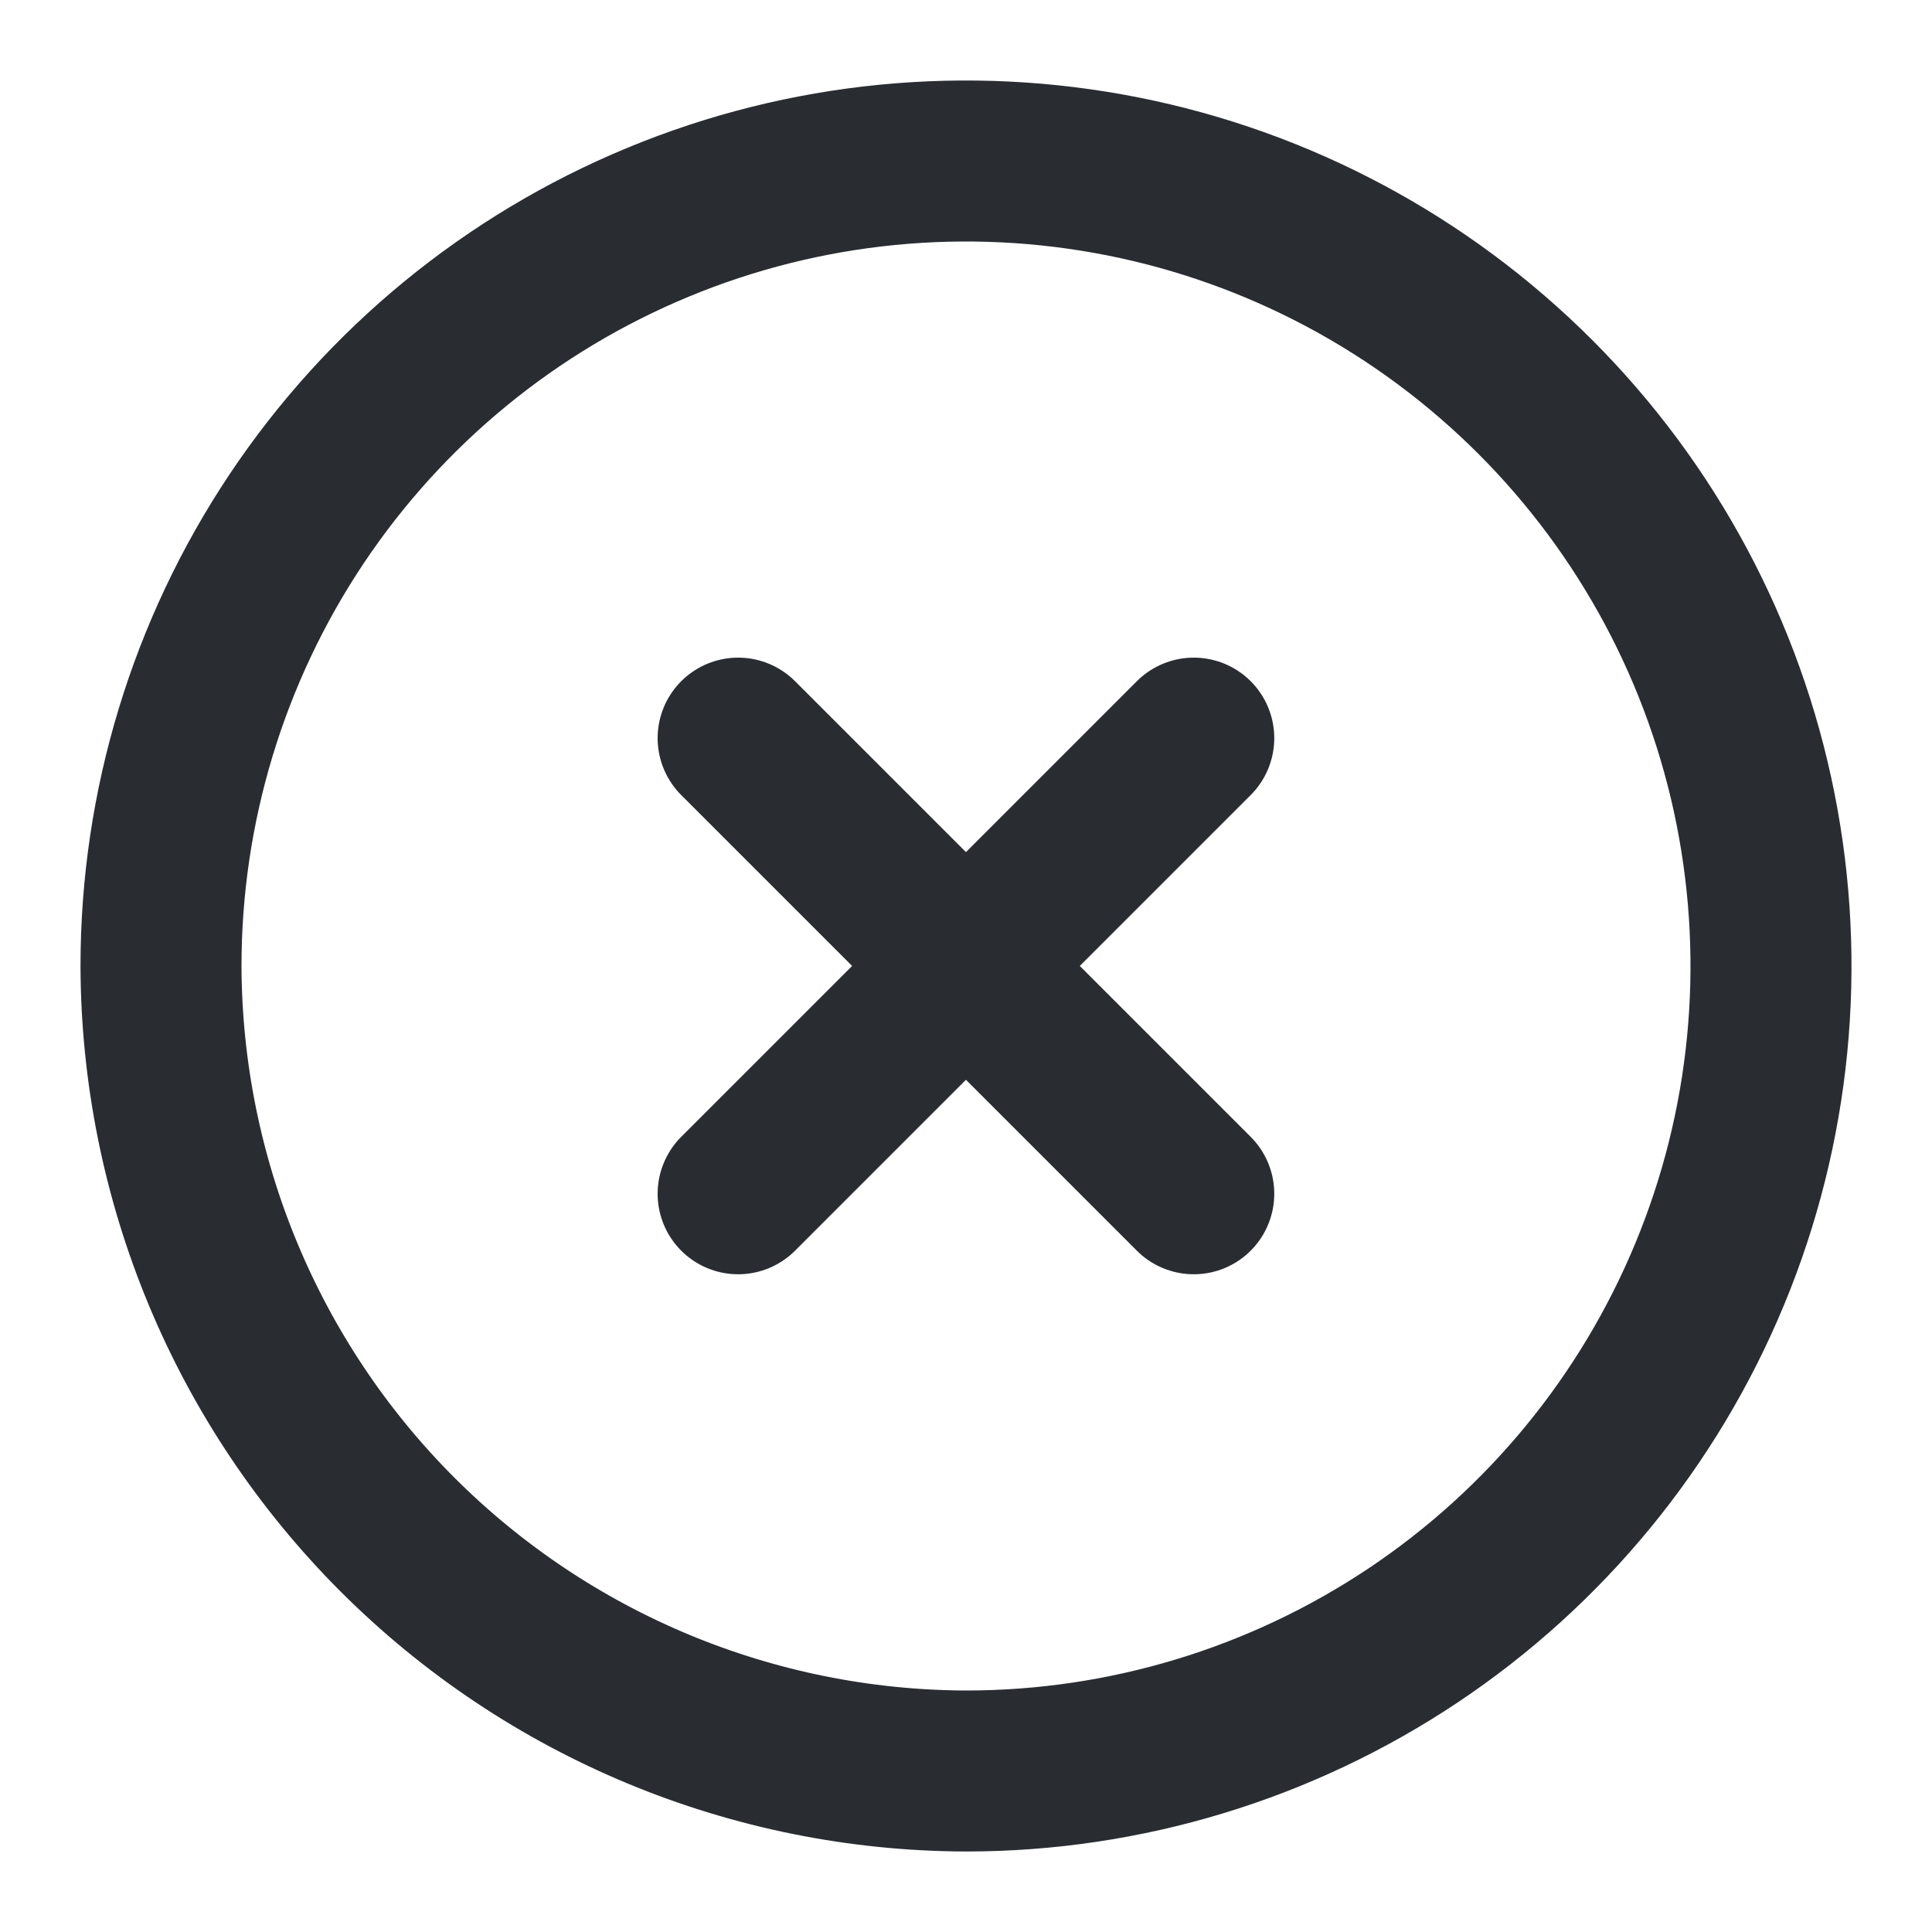 <svg width="18" height="18" viewBox="0 0 18 18" fill="none" xmlns="http://www.w3.org/2000/svg">
<path d="M9 16.5C10.483 16.5 11.933 16.06 13.167 15.236C14.4 14.412 15.361 13.241 15.929 11.87C16.497 10.5 16.645 8.992 16.356 7.537C16.067 6.082 15.352 4.746 14.303 3.697C13.254 2.648 11.918 1.933 10.463 1.644C9.008 1.355 7.5 1.503 6.13 2.071C4.759 2.639 3.588 3.6 2.764 4.833C1.94 6.067 1.5 7.517 1.5 9C1.506 10.987 2.298 12.892 3.703 14.297C5.108 15.702 7.013 16.494 9 16.5V16.5Z" stroke="#292D32" stroke-width="1.5" stroke-linecap="round" stroke-linejoin="round"/>
<path d="M6.877 11.122L11.122 6.877" stroke="#292D32" stroke-width="1.5" stroke-linecap="round" stroke-linejoin="round"/>
<path d="M11.122 11.122L6.877 6.877" stroke="#292D32" stroke-width="1.5" stroke-linecap="round" stroke-linejoin="round"/>
</svg>
